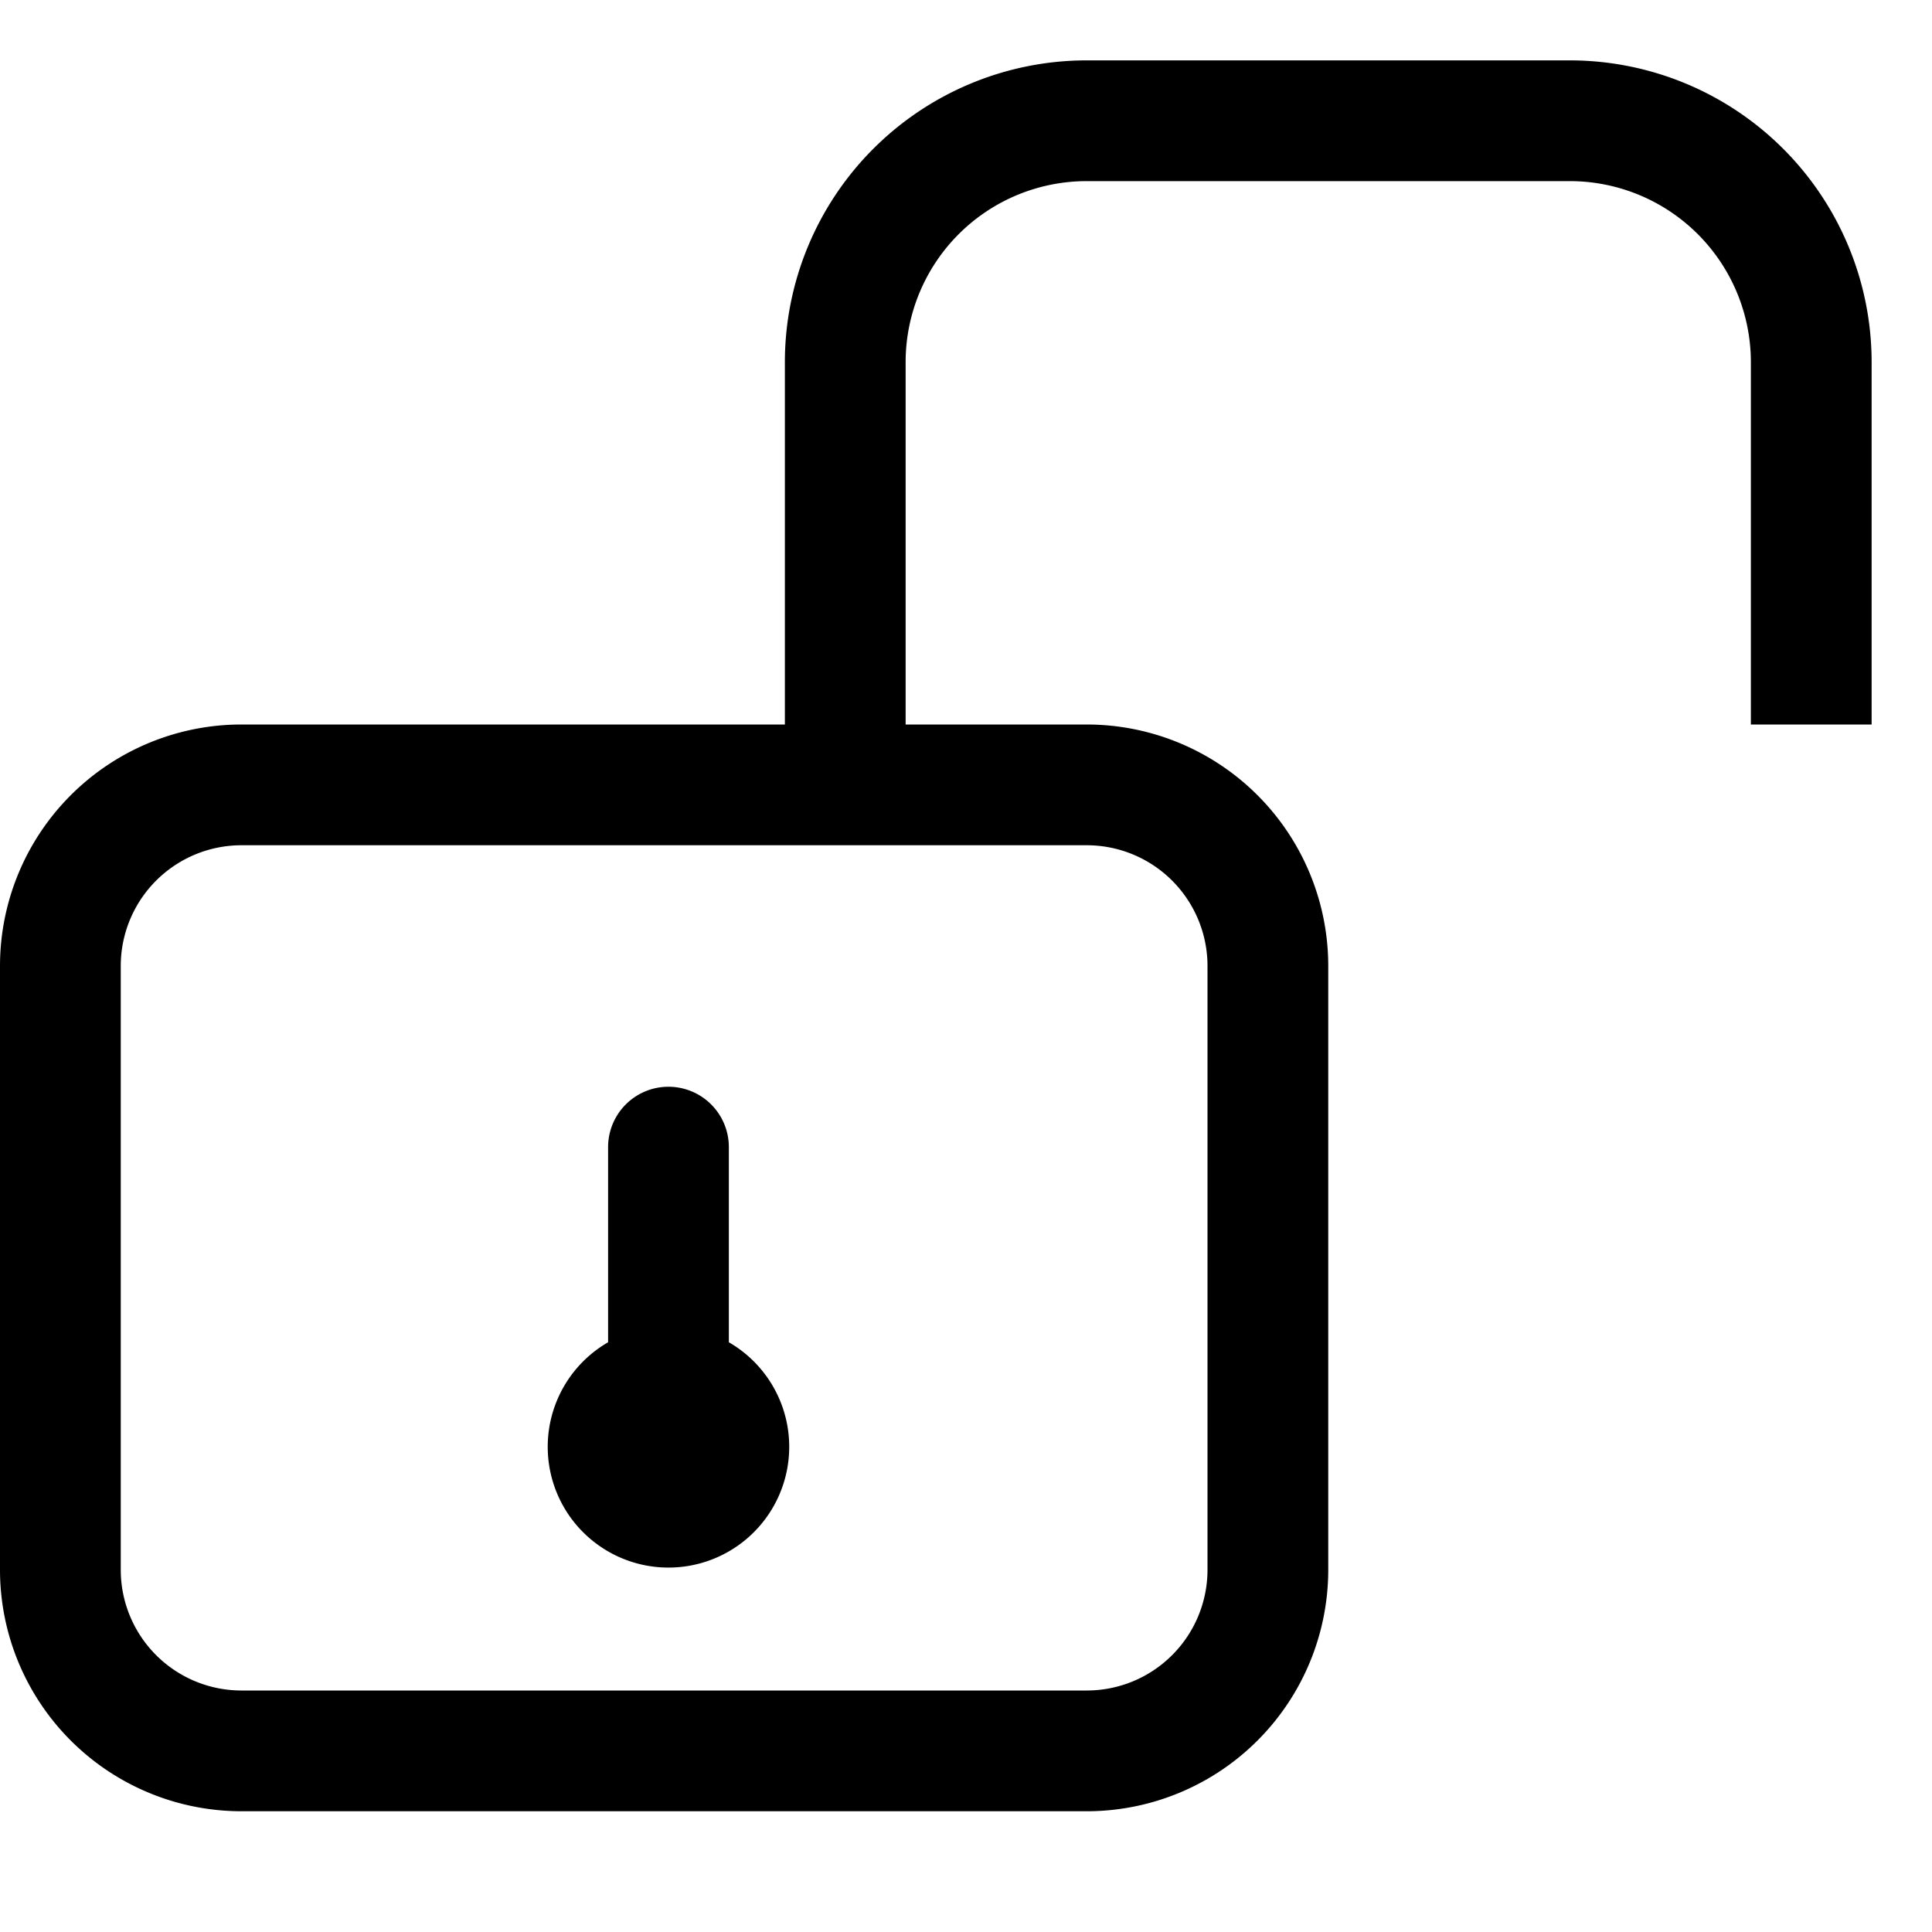 <svg xmlns="http://www.w3.org/2000/svg" width="16" height="16"><path fill-rule="evenodd" clip-rule="evenodd" d="M9 .5A2.5 2.5 0 0 0 6.5 3v3H2a2 2 0 0 0-2 2v5a2 2 0 0 0 2 2h7a2 2 0 0 0 2-2V8a2 2 0 0 0-2-2H7.5V3A1.5 1.5 0 0 1 9 1.5h4A1.5 1.5 0 0 1 14.5 3v3h1V3A2.5 2.5 0 0 0 13 .5H9ZM6.5 7H2a1 1 0 0 0-1 1v5a1 1 0 0 0 1 1h7a1 1 0 0 0 1-1V8a1 1 0 0 0-1-1H6.5Zm.036 4.982a1 1 0 1 1-1.5-.866V9.5a.5.5 0 0 1 1 0v1.616a1 1 0 0 1 .5.866Z"/></svg>